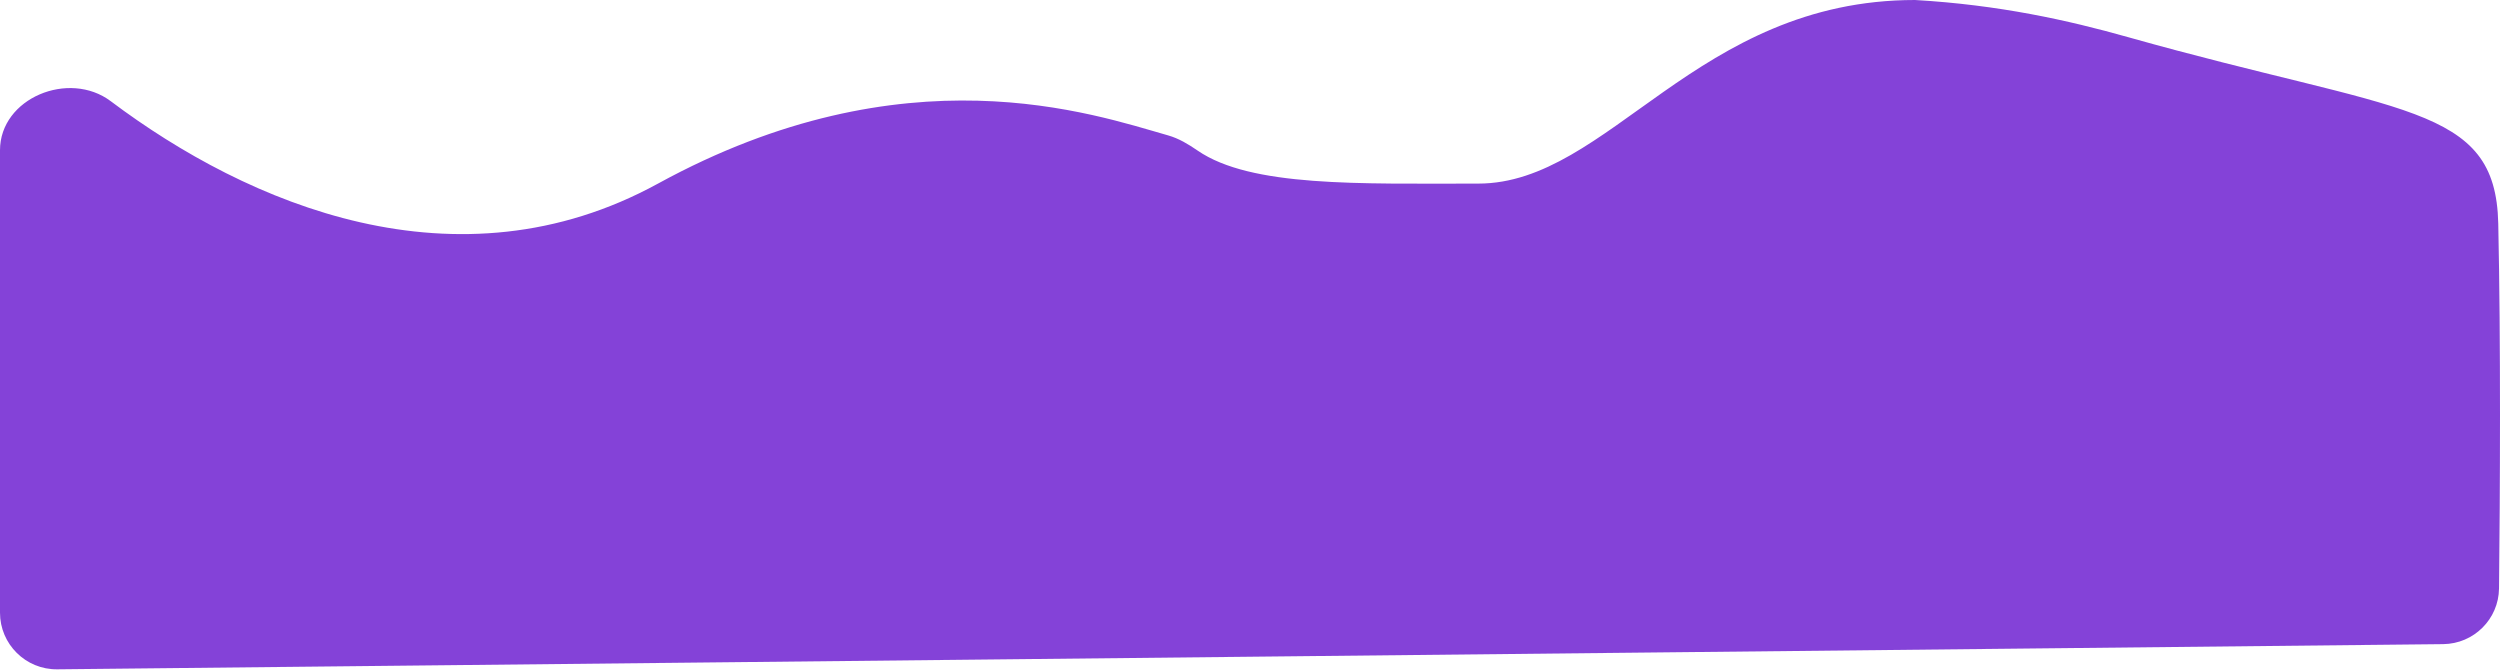 <svg width="1280" height="343" viewBox="0 0 1280 343" fill="none" xmlns="http://www.w3.org/2000/svg">
<path d="M336.9 94C233.942 150.358 127.005 104.643 56.706 51.817C35.321 35.748 0 50.196 0 76.944V313.692C0 329.828 13.171 342.861 29.306 342.691L1250.89 329.798C1266.6 329.632 1279.32 316.993 1279.5 301.284C1280.04 252.889 1280.42 175.667 1279.11 114.5C1277.79 52.866 1229.33 58.422 1089.5 19C1058.72 10.323 1023.5 2.5 980.5 0C868.5 1.07892e-09 823.767 94 756.891 94C695.568 94 640.438 95.822 613.198 77.106C608.492 73.873 603.569 70.877 598.077 69.319C559.708 58.433 463.643 24.621 336.9 94Z" fill="#8442D8"/>
</svg>
